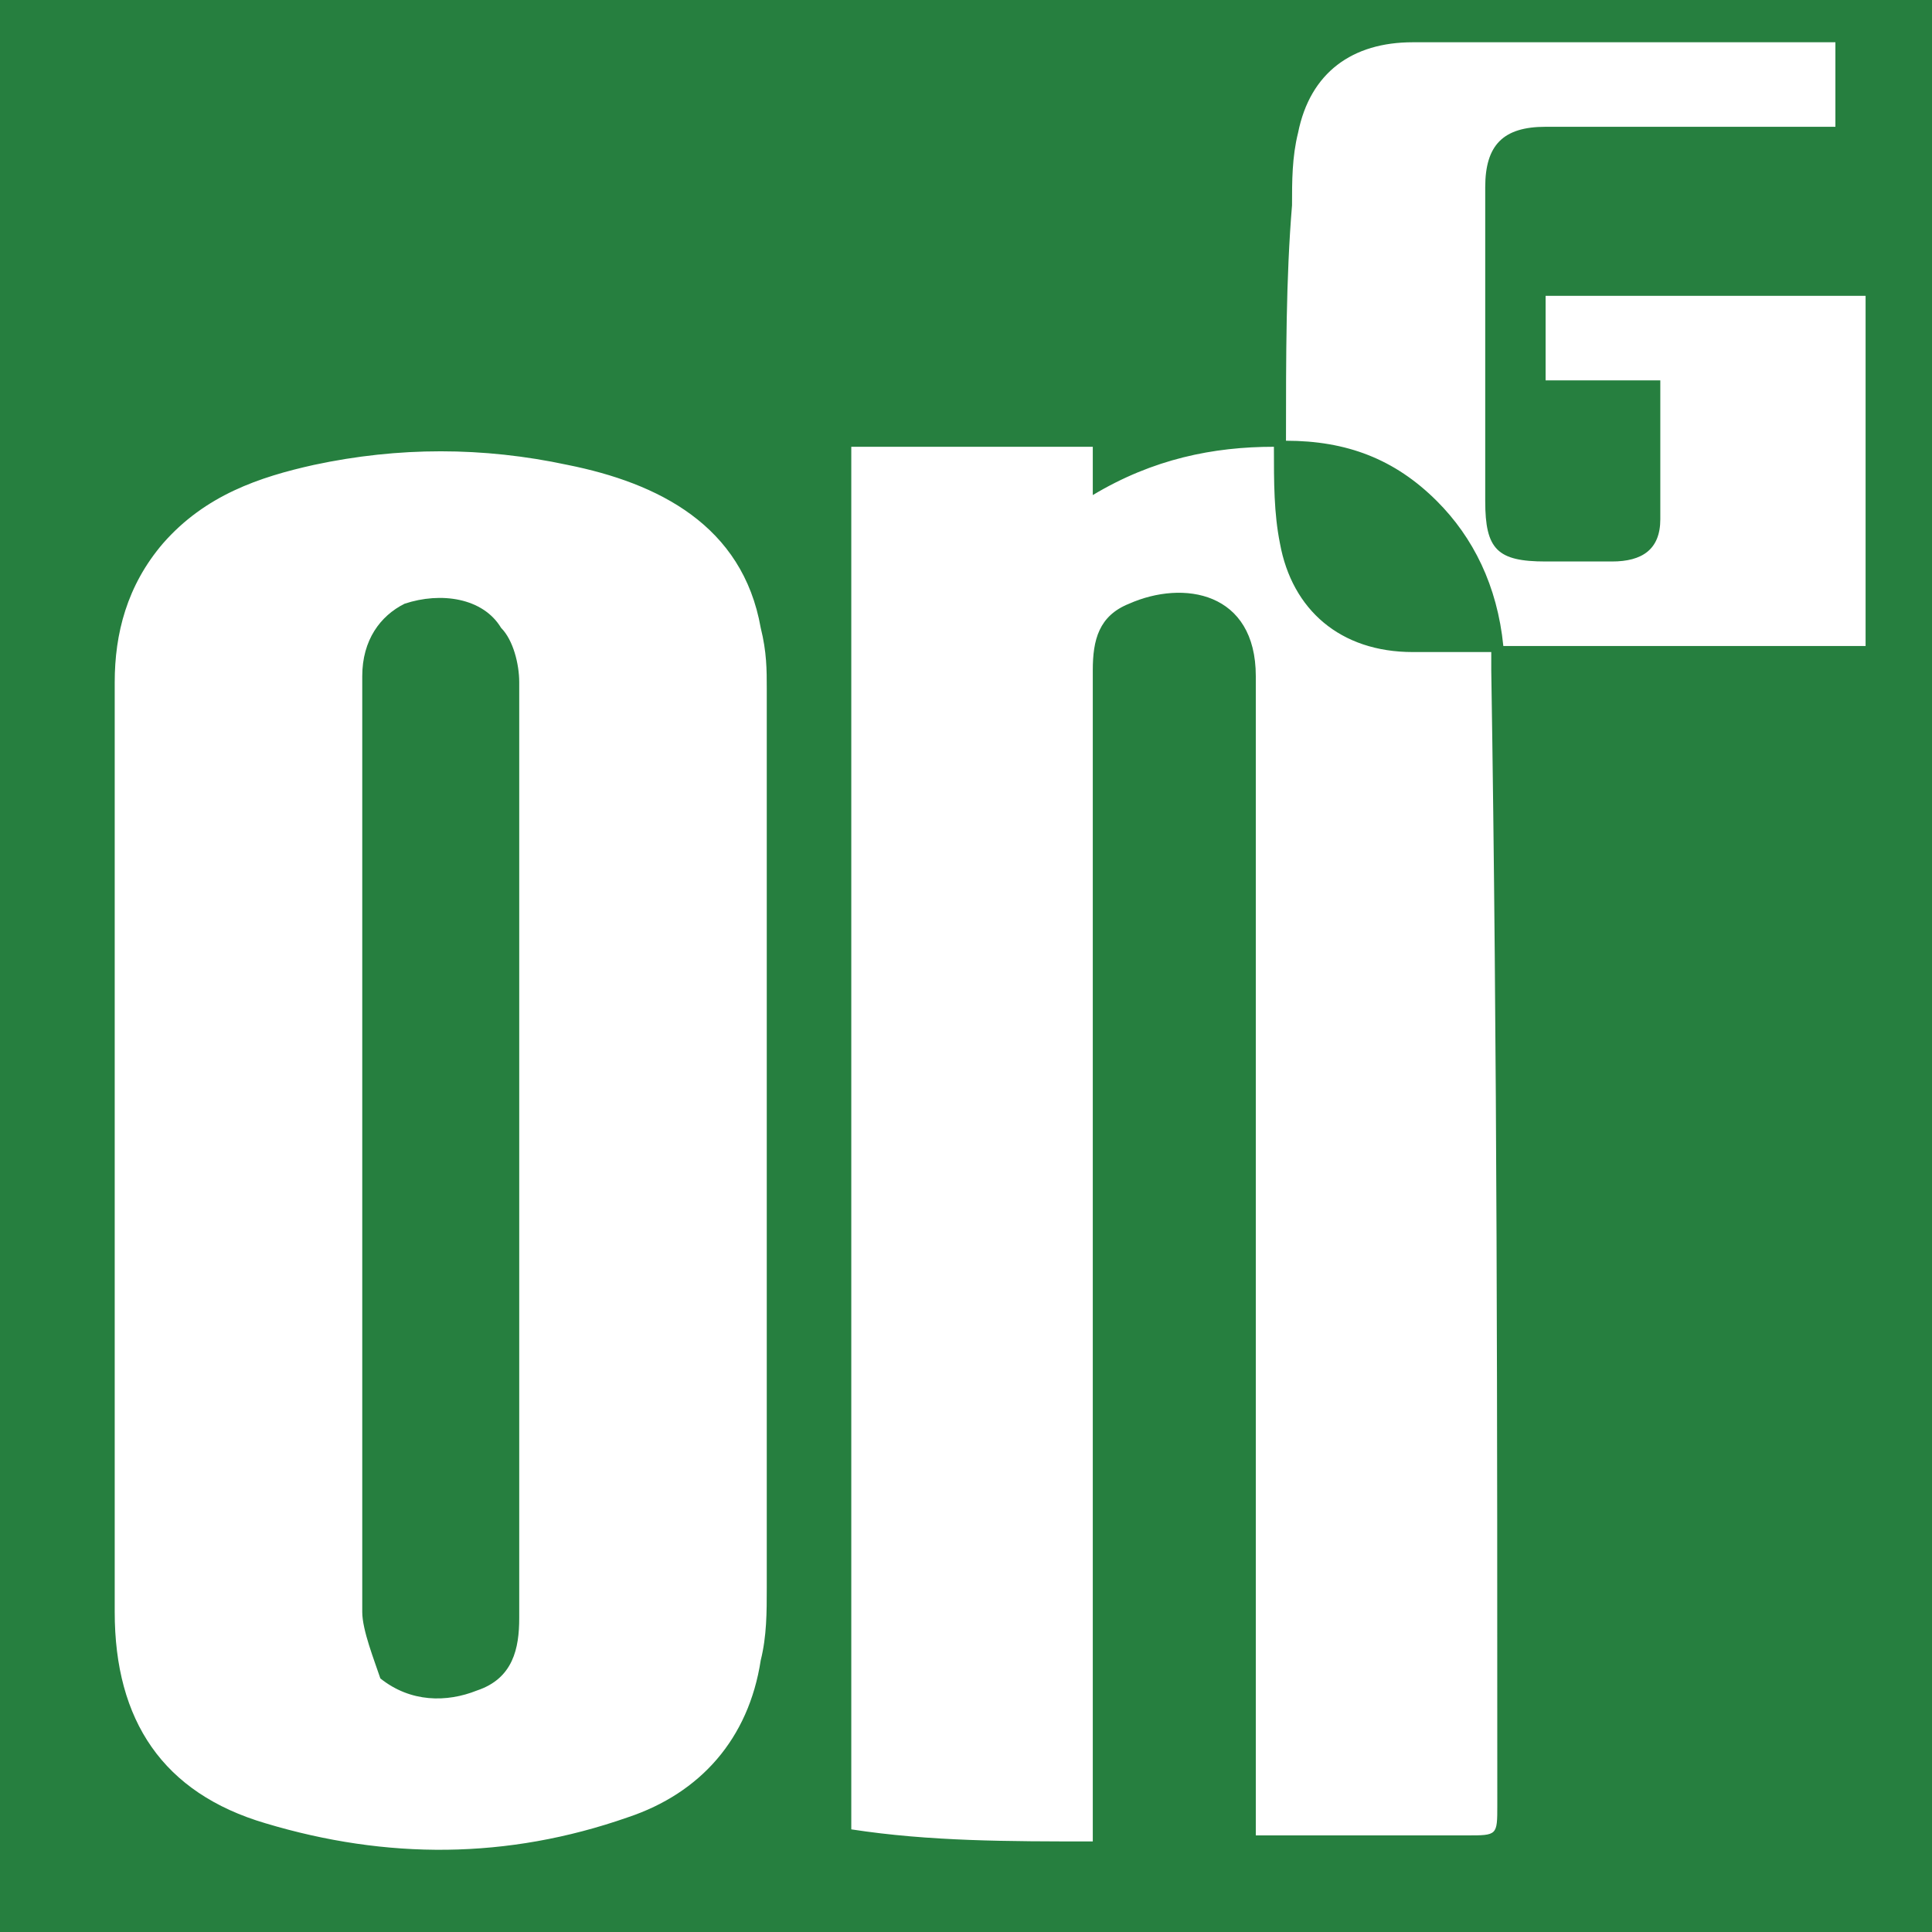 <?xml version="1.0" encoding="utf-8"?>
<!-- Generator: Adobe Illustrator 22.1.0, SVG Export Plug-In . SVG Version: 6.00 Build 0)  -->
<svg version="1.1" id="Слой_1" xmlns="http://www.w3.org/2000/svg" xmlns:xlink="http://www.w3.org/1999/xlink" x="0px" y="0px"
	 width="32px" height="32px" viewBox="0 0 32 32" style="enable-background:new 0 0 32 32;" xml:space="preserve">
<g>
	<path style="fill:#267F3F;" d="M0,32C0,21.3,0,10.7,0,0c10.7,0,21.3,0,32,0c0,10.7,0,21.3,0,32C21.3,32,10.7,32,0,32z M1.9,19
		L1.9,19c0,2.6,0,5.1,0,7.7c0,1.8,0.8,3,2.5,3.5c2,0.6,4,0.6,6-0.1c1.2-0.4,2-1.3,2.2-2.6c0.1-0.4,0.1-0.8,0.1-1.2c0-5,0-9.9,0-14.9
		c0-0.3,0-0.6-0.1-1C12.3,8.7,10.9,8,9.4,7.7C8,7.4,6.6,7.4,5.2,7.7C4.3,7.9,3.4,8.2,2.7,9c-0.6,0.7-0.8,1.5-0.8,2.3
		C1.9,13.9,1.9,16.5,1.9,19z M18.1,30.5c0-0.3,0-0.5,0-0.8c0-3.2,0-6.3,0-9.5c0-3,0-6.1,0-9.1c0-0.5,0.1-0.9,0.6-1.1
		c0.9-0.4,2.1-0.2,2.1,1.2c0,0.1,0,0.2,0,0.3c0,6.1,0,12.3,0,18.4c0,0.2,0,0.3,0,0.5c1.2,0,2.4,0,3.5,0c0.5,0,0.5,0,0.5-0.5
		c0-6.3,0-12.5-0.1-18.8c0-0.1,0-0.2,0-0.3c-0.4,0-0.9,0-1.3,0c-1.2,0-2-0.7-2.2-1.8c-0.1-0.5-0.1-1-0.1-1.6c-1,0-2,0.2-3,0.8
		c0-0.3,0-0.6,0-0.8c-1.4,0-2.7,0-4,0c0,7.7,0,15.3,0,22.9C15.4,30.5,16.7,30.5,18.1,30.5z M21.3,7.3c1,0,1.8,0.3,2.5,1
		c0.6,0.6,1,1.4,1.1,2.4c2,0,4,0,6,0c0-2,0-3.9,0-5.8c-1.8,0-3.5,0-5.3,0c0,0.5,0,0.9,0,1.4c0.6,0,1.2,0,1.9,0c0,0.8,0,1.5,0,2.3
		c0,0.5-0.3,0.7-0.8,0.7c-0.4,0-0.7,0-1.1,0c-0.8,0-1-0.2-1-1c0-1.7,0-3.5,0-5.2c0-0.7,0.3-1,1-1c1.5,0,2.9,0,4.4,0
		c0.1,0,0.3,0,0.4,0c0-0.5,0-1,0-1.4c-0.2,0-0.3,0-0.4,0c-2.2,0-4.4,0-6.6,0c-1,0-1.7,0.5-1.9,1.5c-0.1,0.4-0.1,0.8-0.1,1.2
		C21.3,4.6,21.3,5.9,21.3,7.3z"/>
	<path style="fill:#267F3F;" d="M6,19c0-2.6,0-5.2,0-7.8c0-0.6,0.3-1,0.7-1.2C7.3,9.8,8,9.9,8.3,10.4c0.2,0.2,0.3,0.6,0.3,0.9
		c0,5.2,0,10.3,0,15.5c0,0.5-0.1,1-0.7,1.2c-0.5,0.2-1.1,0.2-1.6-0.2C6.2,27.5,6,27,6,26.7C6,24.1,6,21.5,6,19L6,19z"/>
</g>
</svg>
